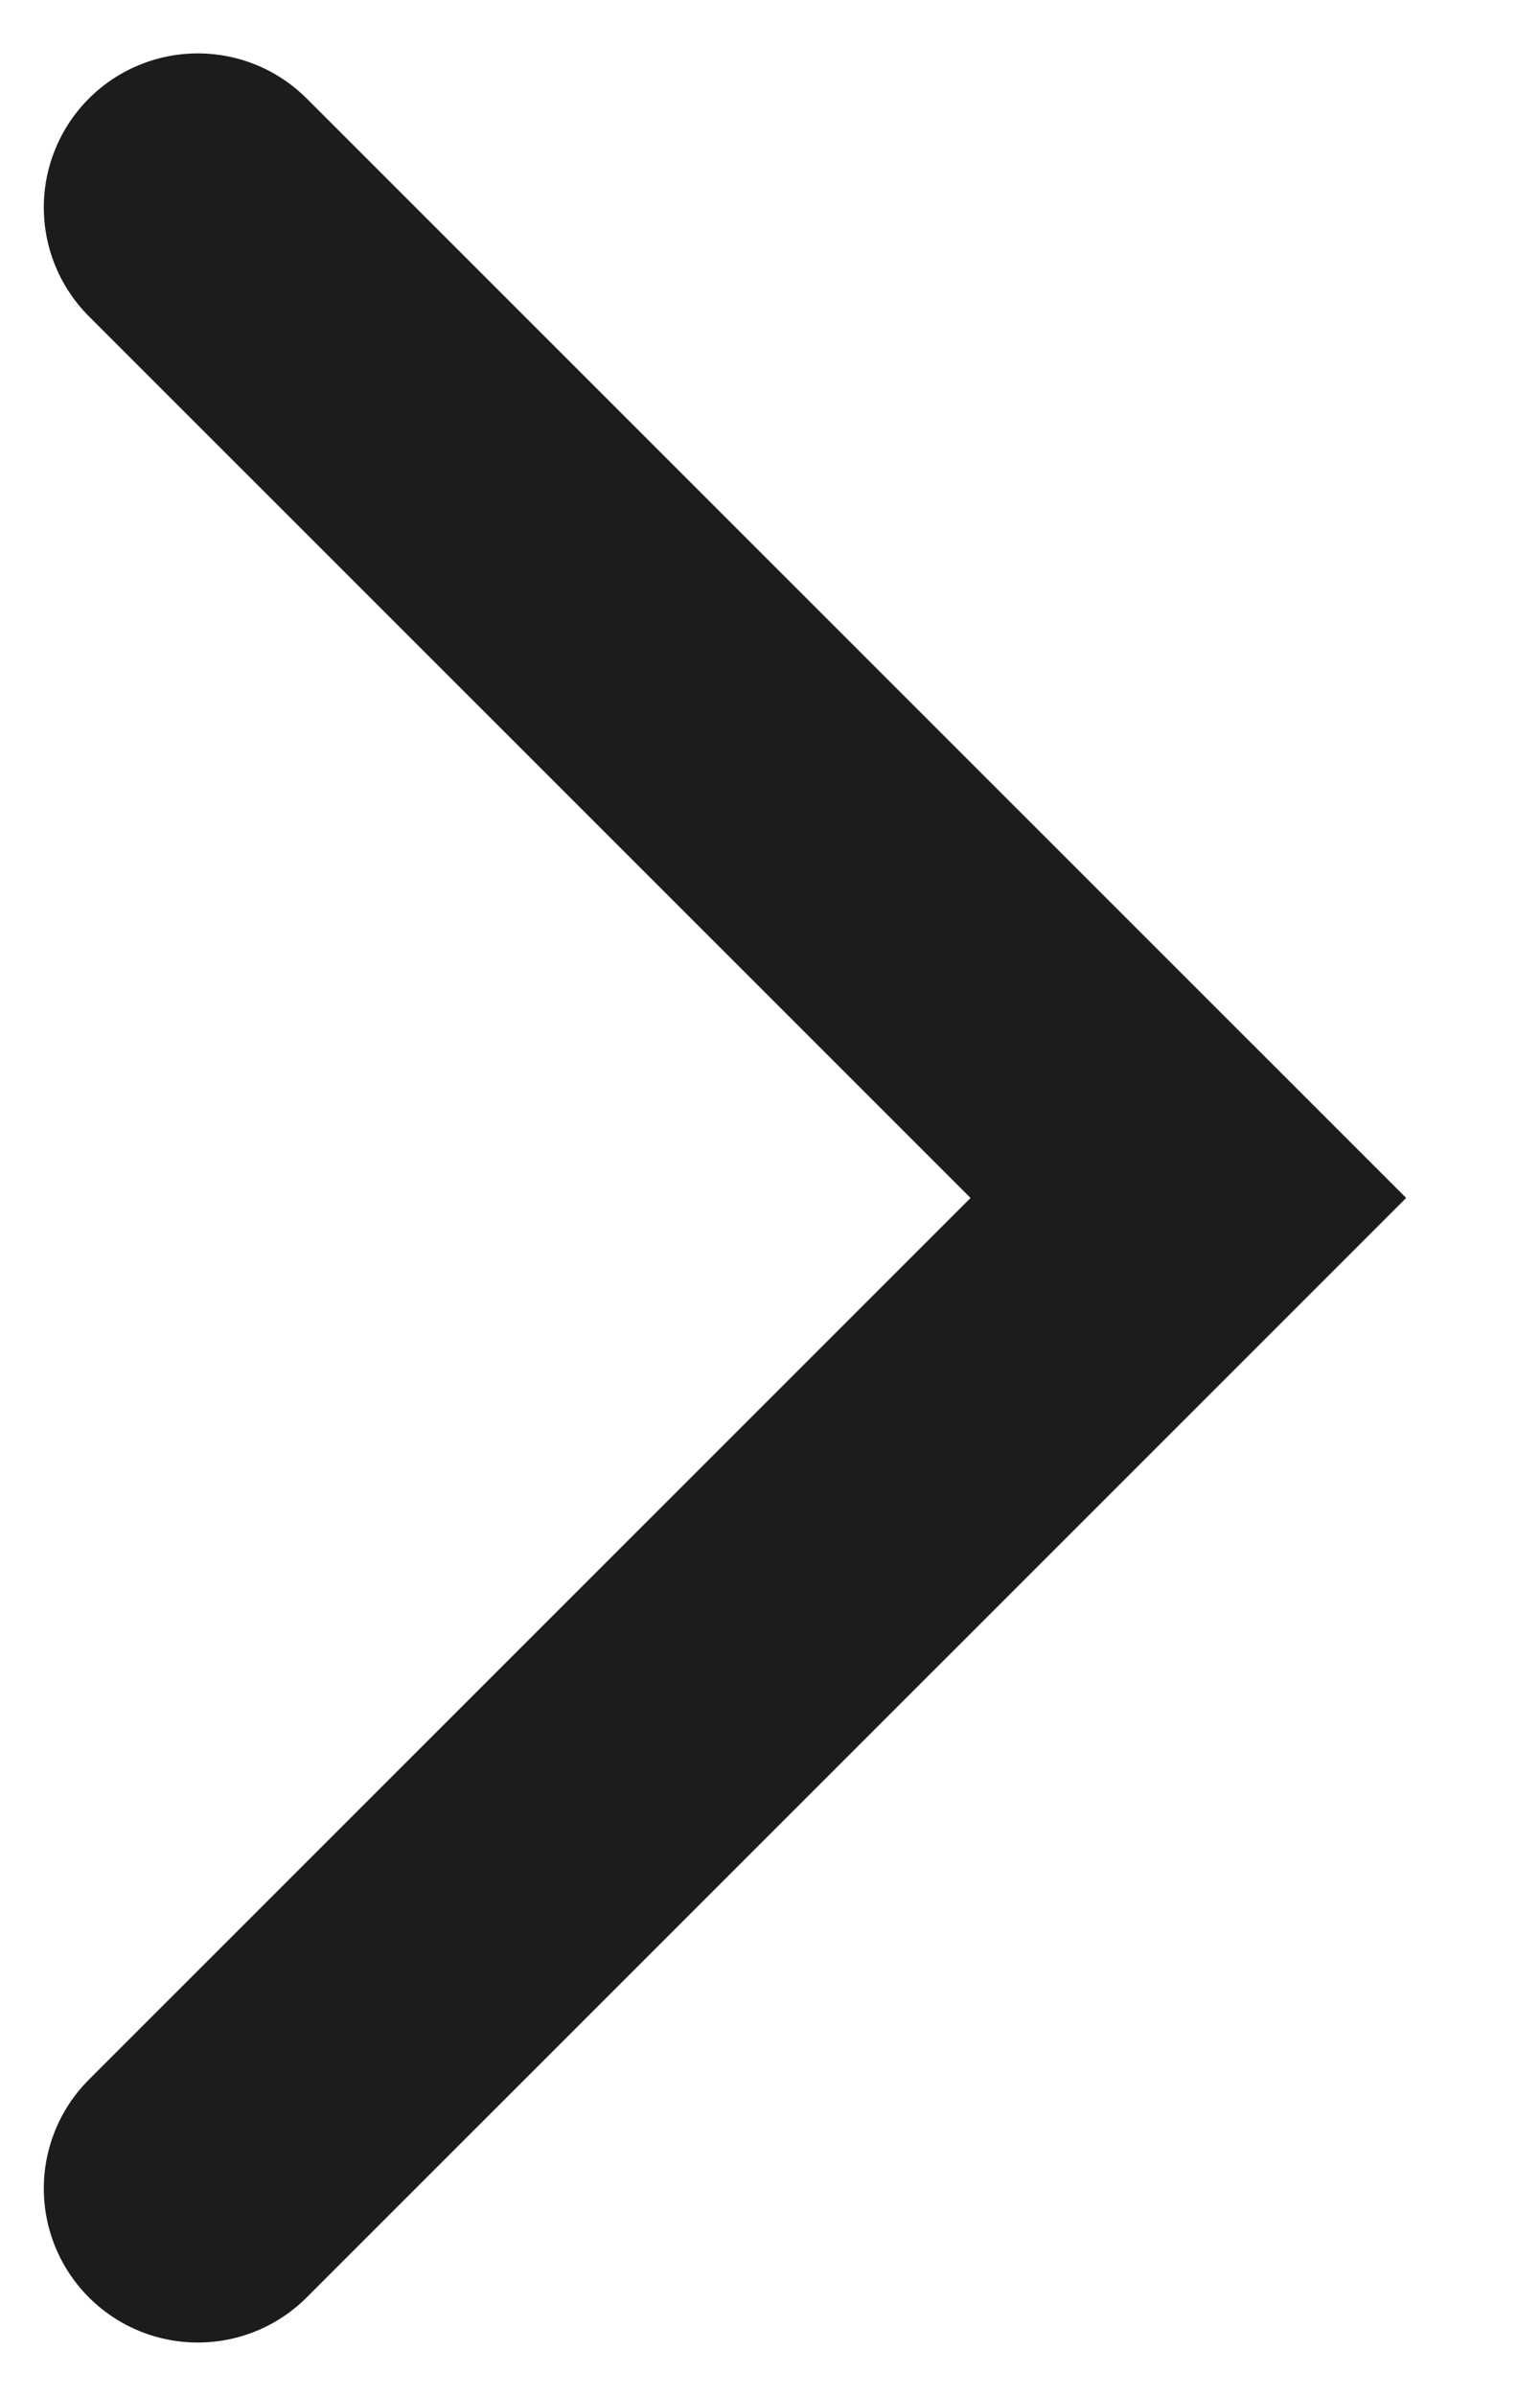 <svg width="9" height="14" viewBox="0 0 9 14" fill="none" xmlns="http://www.w3.org/2000/svg">
<path id="Vector 11" d="M1.156 1.212L6.945 7L1.156 12.788" stroke="#1C1C1C" stroke-width="1.8" stroke-linecap="round"/>
</svg>
